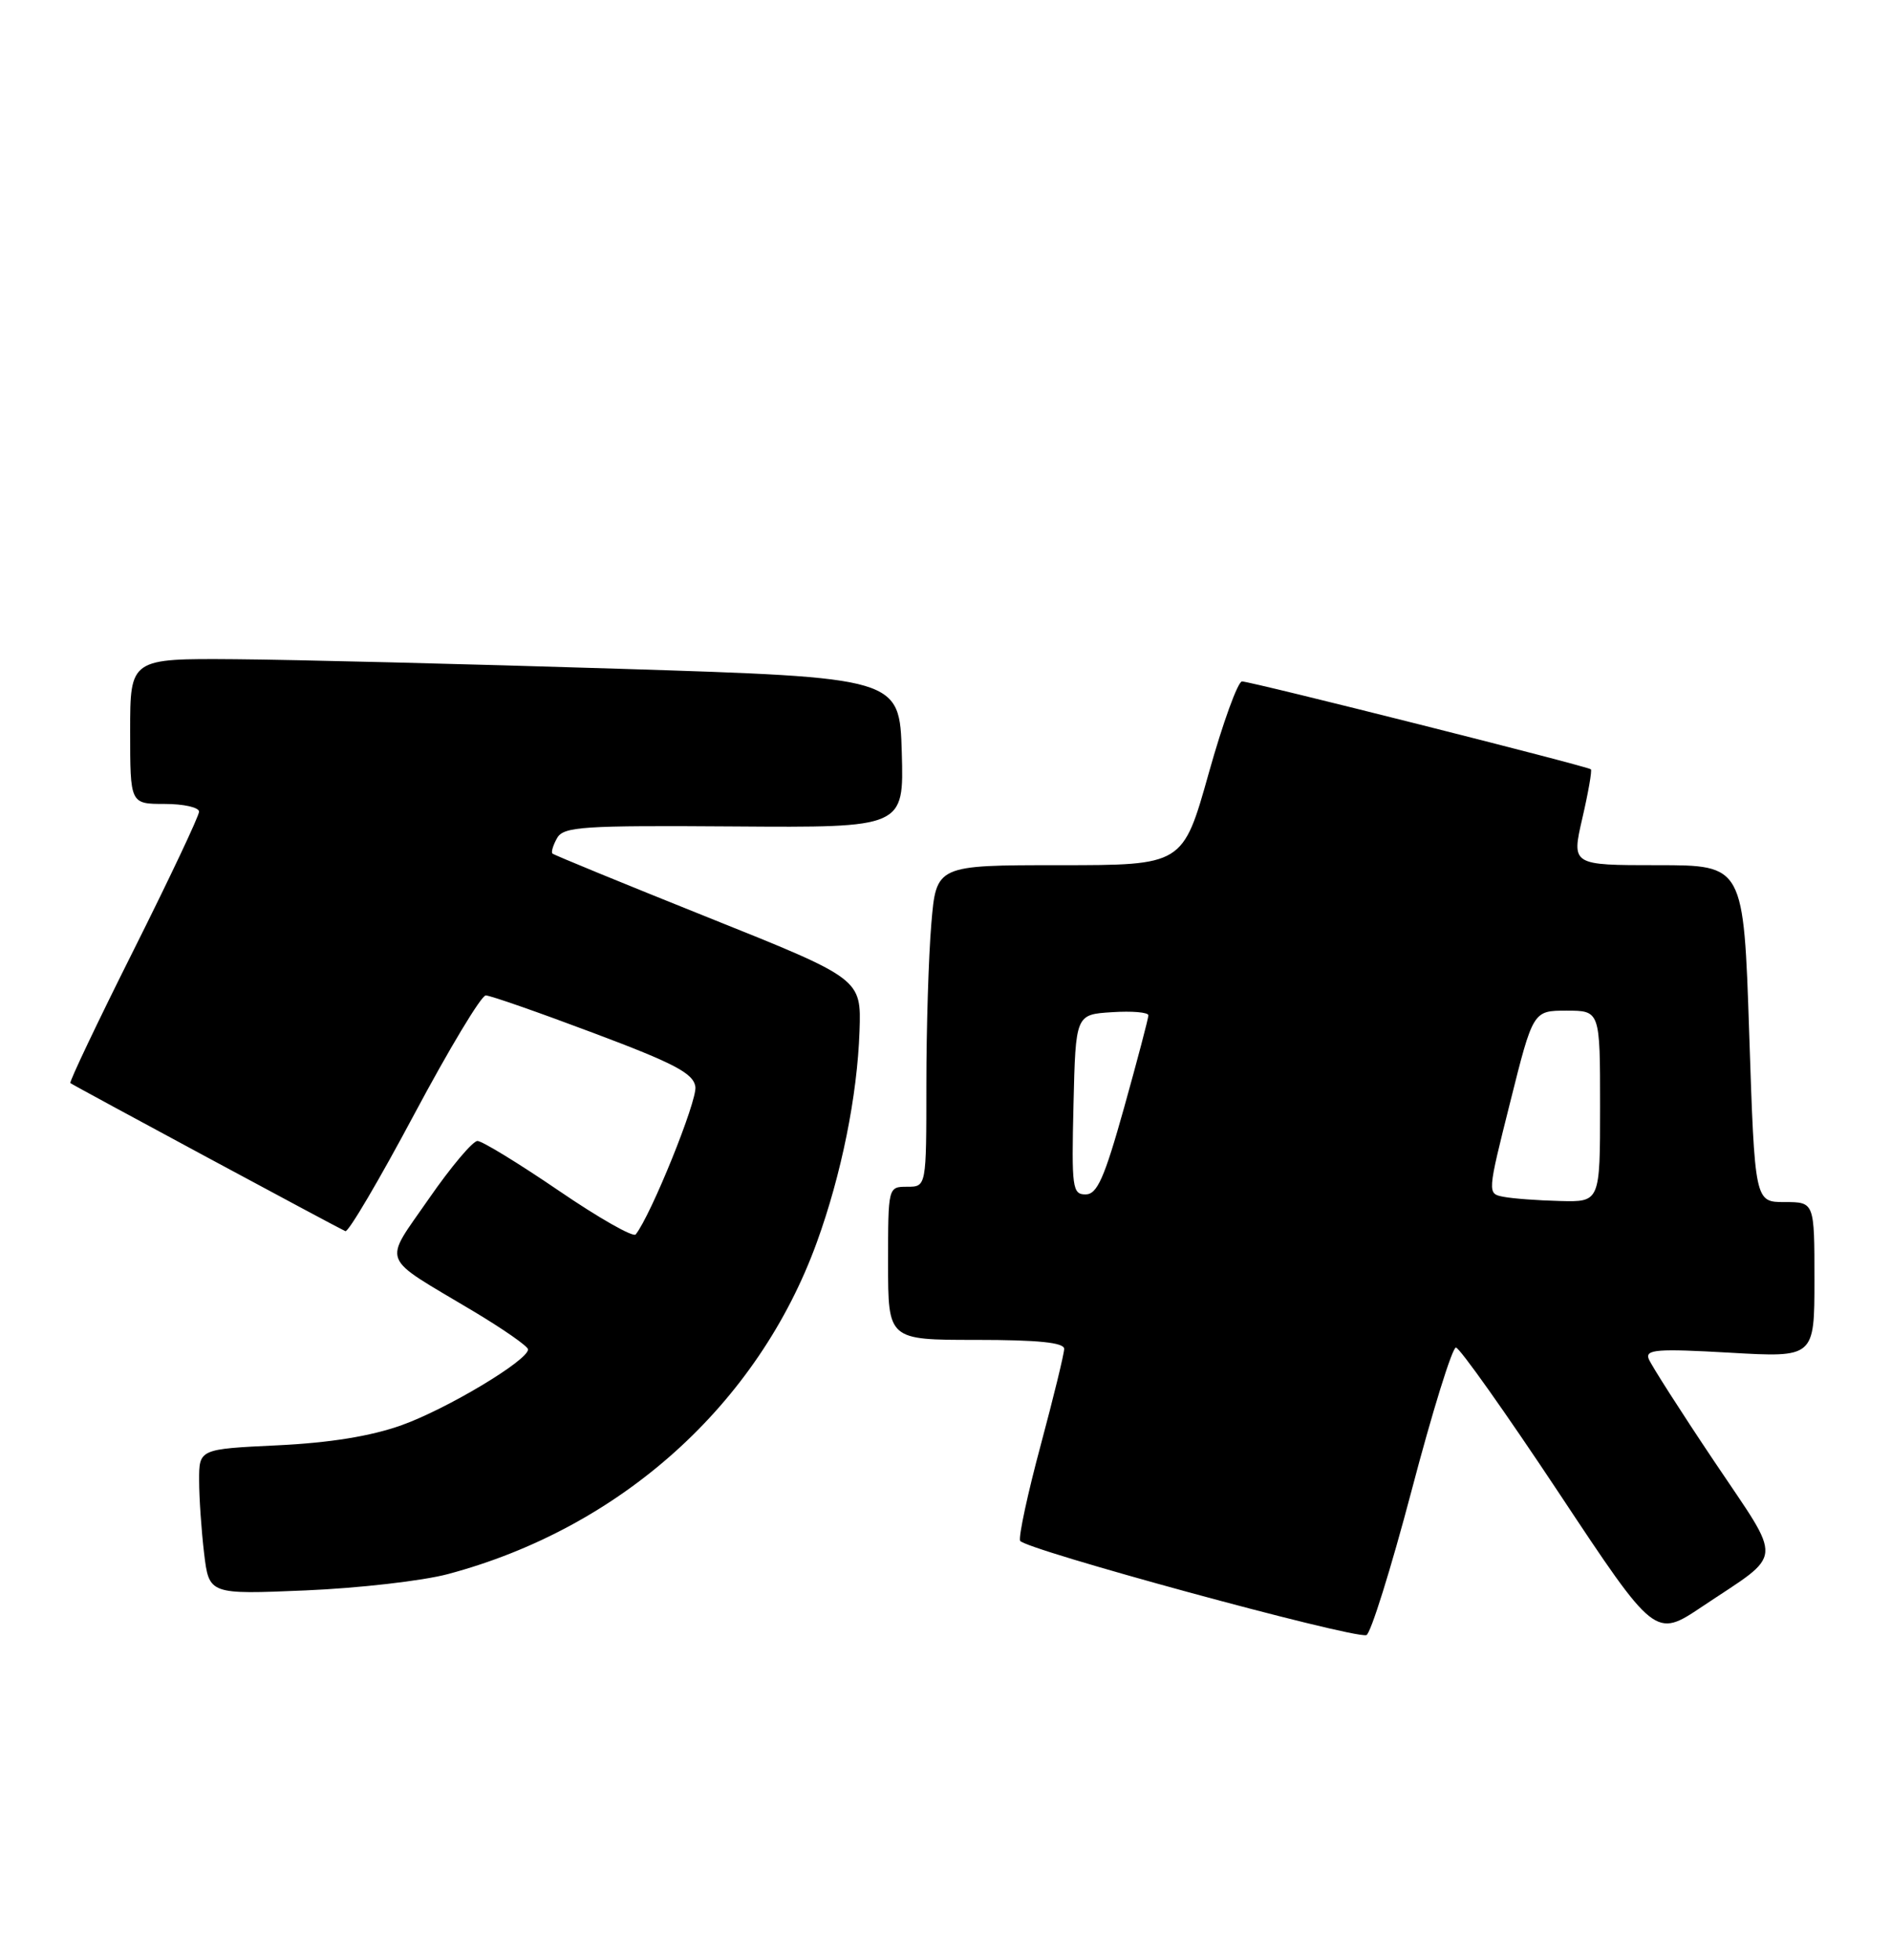 <?xml version="1.0" encoding="UTF-8" standalone="no"?>
<!DOCTYPE svg PUBLIC "-//W3C//DTD SVG 1.1//EN" "http://www.w3.org/Graphics/SVG/1.1/DTD/svg11.dtd" >
<svg xmlns="http://www.w3.org/2000/svg" xmlns:xlink="http://www.w3.org/1999/xlink" version="1.1" viewBox="0 0 247 256">
 <g >
 <path fill="currentColor"
d=" M 184.38 194.68 C 187.08 184.40 189.69 176.00 190.17 176.00 C 190.64 176.00 196.69 184.54 203.61 194.97 C 216.19 213.95 216.19 213.95 222.34 209.83 C 233.14 202.60 232.99 204.42 223.90 190.85 C 219.50 184.29 215.66 178.27 215.35 177.48 C 214.88 176.25 216.47 176.13 225.90 176.67 C 237.00 177.31 237.00 177.31 237.00 167.15 C 237.00 157.00 237.00 157.00 233.10 157.00 C 229.21 157.00 229.21 157.00 228.48 135.00 C 227.75 113.00 227.75 113.00 216.51 113.00 C 205.27 113.00 205.27 113.00 206.68 106.88 C 207.46 103.52 207.96 100.64 207.80 100.48 C 207.37 100.08 163.39 89.00 162.23 89.00 C 161.69 89.00 159.73 94.40 157.88 101.00 C 154.51 113.00 154.51 113.00 138.40 113.00 C 122.29 113.00 122.29 113.00 121.65 120.65 C 121.29 124.86 121.00 134.31 121.00 141.65 C 121.00 155.00 121.00 155.00 118.50 155.00 C 116.00 155.00 116.00 155.00 116.00 165.00 C 116.00 175.00 116.00 175.00 127.50 175.00 C 135.60 175.00 139.00 175.35 139.00 176.17 C 139.00 176.81 137.62 182.46 135.94 188.73 C 134.25 195.00 133.04 200.63 133.24 201.23 C 133.60 202.30 176.49 213.99 178.47 213.56 C 179.01 213.45 181.67 204.95 184.38 194.68 Z  M 58.50 205.59 C 81.07 199.57 99.01 183.44 106.70 162.24 C 109.90 153.42 111.98 143.14 112.27 134.67 C 112.50 127.84 112.50 127.84 92.50 119.83 C 81.50 115.42 72.35 111.67 72.16 111.48 C 71.97 111.30 72.24 110.39 72.76 109.47 C 73.60 107.96 76.03 107.80 95.89 107.94 C 118.07 108.10 118.07 108.10 117.79 98.30 C 117.50 88.50 117.50 88.50 81.00 87.35 C 60.92 86.72 38.31 86.16 30.75 86.10 C 17.00 86.00 17.00 86.00 17.00 95.50 C 17.00 105.00 17.00 105.00 21.50 105.00 C 23.98 105.00 26.00 105.45 26.00 106.01 C 26.00 106.57 22.15 114.72 17.44 124.12 C 12.73 133.52 9.02 141.32 9.19 141.46 C 9.58 141.77 44.18 160.40 45.11 160.80 C 45.50 160.97 49.54 154.10 54.10 145.55 C 58.66 137.00 62.87 130.00 63.45 130.01 C 64.03 130.01 70.35 132.22 77.50 134.91 C 88.13 138.90 90.56 140.18 90.83 141.94 C 91.10 143.73 85.01 158.78 83.03 161.23 C 82.70 161.63 78.18 159.06 72.97 155.50 C 67.76 151.95 62.99 149.03 62.37 149.02 C 61.76 149.01 58.90 152.40 56.02 156.56 C 50.01 165.26 49.47 163.87 61.72 171.19 C 65.69 173.56 68.96 175.83 68.97 176.24 C 69.03 177.64 58.41 184.01 52.46 186.14 C 48.46 187.57 43.13 188.44 36.25 188.77 C 26.00 189.26 26.00 189.26 26.01 193.38 C 26.01 195.65 26.31 199.92 26.66 202.88 C 27.31 208.25 27.31 208.25 39.90 207.72 C 46.83 207.43 55.20 206.47 58.50 205.59 Z  M 196.38 156.31 C 194.26 155.90 194.26 155.90 197.26 143.95 C 200.25 132.00 200.25 132.00 204.62 132.00 C 209.00 132.00 209.00 132.00 209.00 144.50 C 209.00 157.00 209.00 157.00 203.75 156.86 C 200.86 156.79 197.55 156.54 196.38 156.31 Z  M 140.22 144.25 C 140.50 132.50 140.50 132.50 145.25 132.20 C 147.86 132.03 150.00 132.21 150.00 132.61 C 150.00 133.00 148.57 138.43 146.83 144.66 C 144.24 153.91 143.31 156.00 141.79 156.00 C 140.07 156.00 139.96 155.14 140.22 144.25 Z "/>
</g>
</svg>